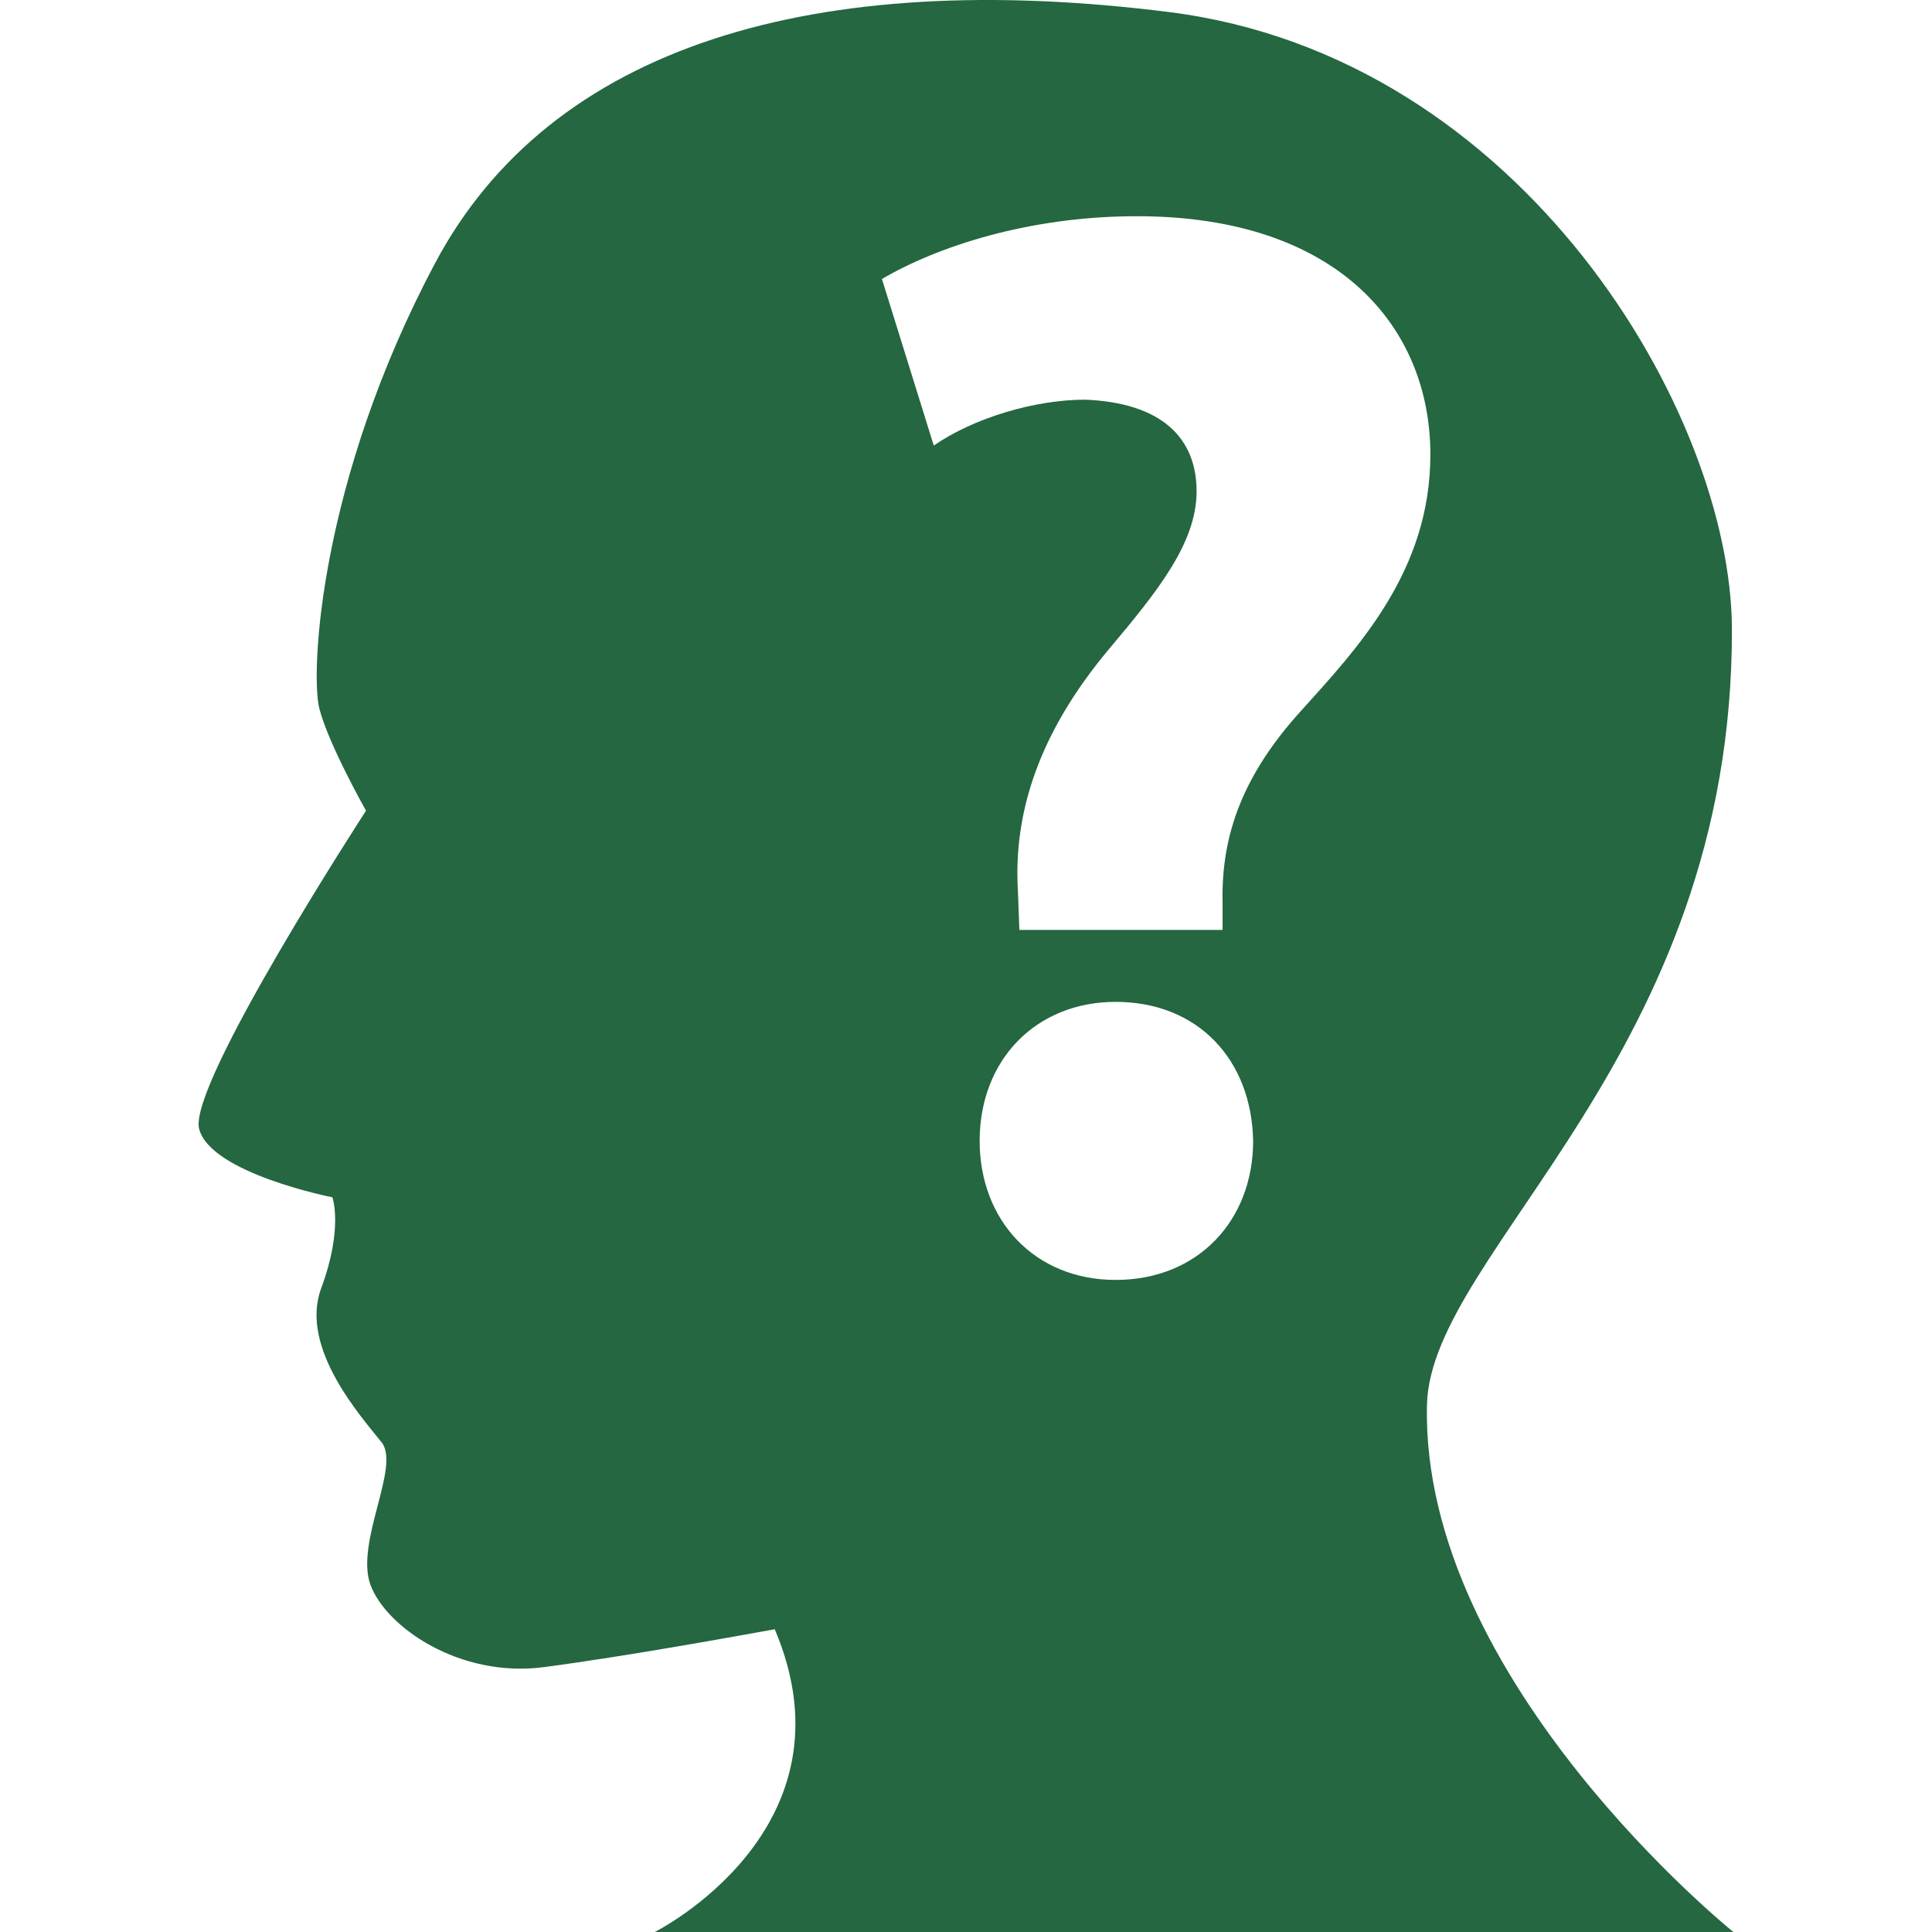 <!DOCTYPE svg PUBLIC "-//W3C//DTD SVG 1.1//EN" "http://www.w3.org/Graphics/SVG/1.1/DTD/svg11.dtd">
<!-- Uploaded to: SVG Repo, www.svgrepo.com, Transformed by: SVG Repo Mixer Tools -->
<svg fill="#246740" version="1.1" id="Capa_1" xmlns="http://www.w3.org/2000/svg" xmlns:xlink="http://www.w3.org/1999/xlink" width="800px" height="800px" viewBox="0 0 173.303 173.304" xml:space="preserve">
<g id="SVGRepo_bgCarrier" stroke-width="0"/>
<g id="SVGRepo_tracerCarrier" stroke-linecap="round" stroke-linejoin="round"/>
<g id="SVGRepo_iconCarrier"> <g> <path d="M58.732,173.304h96.756c0,0-28.077-22.566-27.486-47.307c0.354-13.785,27.486-31.334,27.353-69.638 c-0.085-19.263-18.767-51.286-50.491-55.277C73.136-2.916,49.392,4.068,39.016,23.63C28.627,43.182,27.842,60.351,28.64,63.535 c0.807,3.199,4.192,9.186,4.192,9.186s-15.962,24.542-14.973,28.53c1.011,4.001,11.959,6.15,11.959,6.15s0.993,2.776-1.008,8.159 c-1.997,5.396,3.714,11.648,5.432,13.835c1.69,2.174-2.402,8.969-1.011,12.769c1.395,3.781,7.986,8.372,15.564,7.38 c7.587-1.004,17.32-2.789,20.7-3.397C77.127,164.109,58.732,173.304,58.732,173.304z M100.072,114.812 c-7.265,0-12.196-5.346-12.196-12.471c0-7.271,5.06-12.471,12.196-12.471c7.404,0,12.202,5.207,12.337,12.471 C112.409,109.459,107.476,114.812,100.072,114.812z M101.984,19.395c18.103,0,26.323,10.008,26.323,21.382 c0,10.419-6.442,17.272-11.643,23.032c-5.078,5.617-7.137,10.967-6.996,17.135v2.472H91.437l-0.131-3.562 c-0.405-6.996,1.915-14.124,8.083-21.525c4.385-5.207,7.947-9.596,7.947-14.254c0-4.802-3.148-7.95-10.005-8.224 c-4.519,0-10.005,1.647-13.57,4.116L79.11,25.027C84.036,22.138,92.247,19.395,101.984,19.395z"/> </g> </g>
</svg>